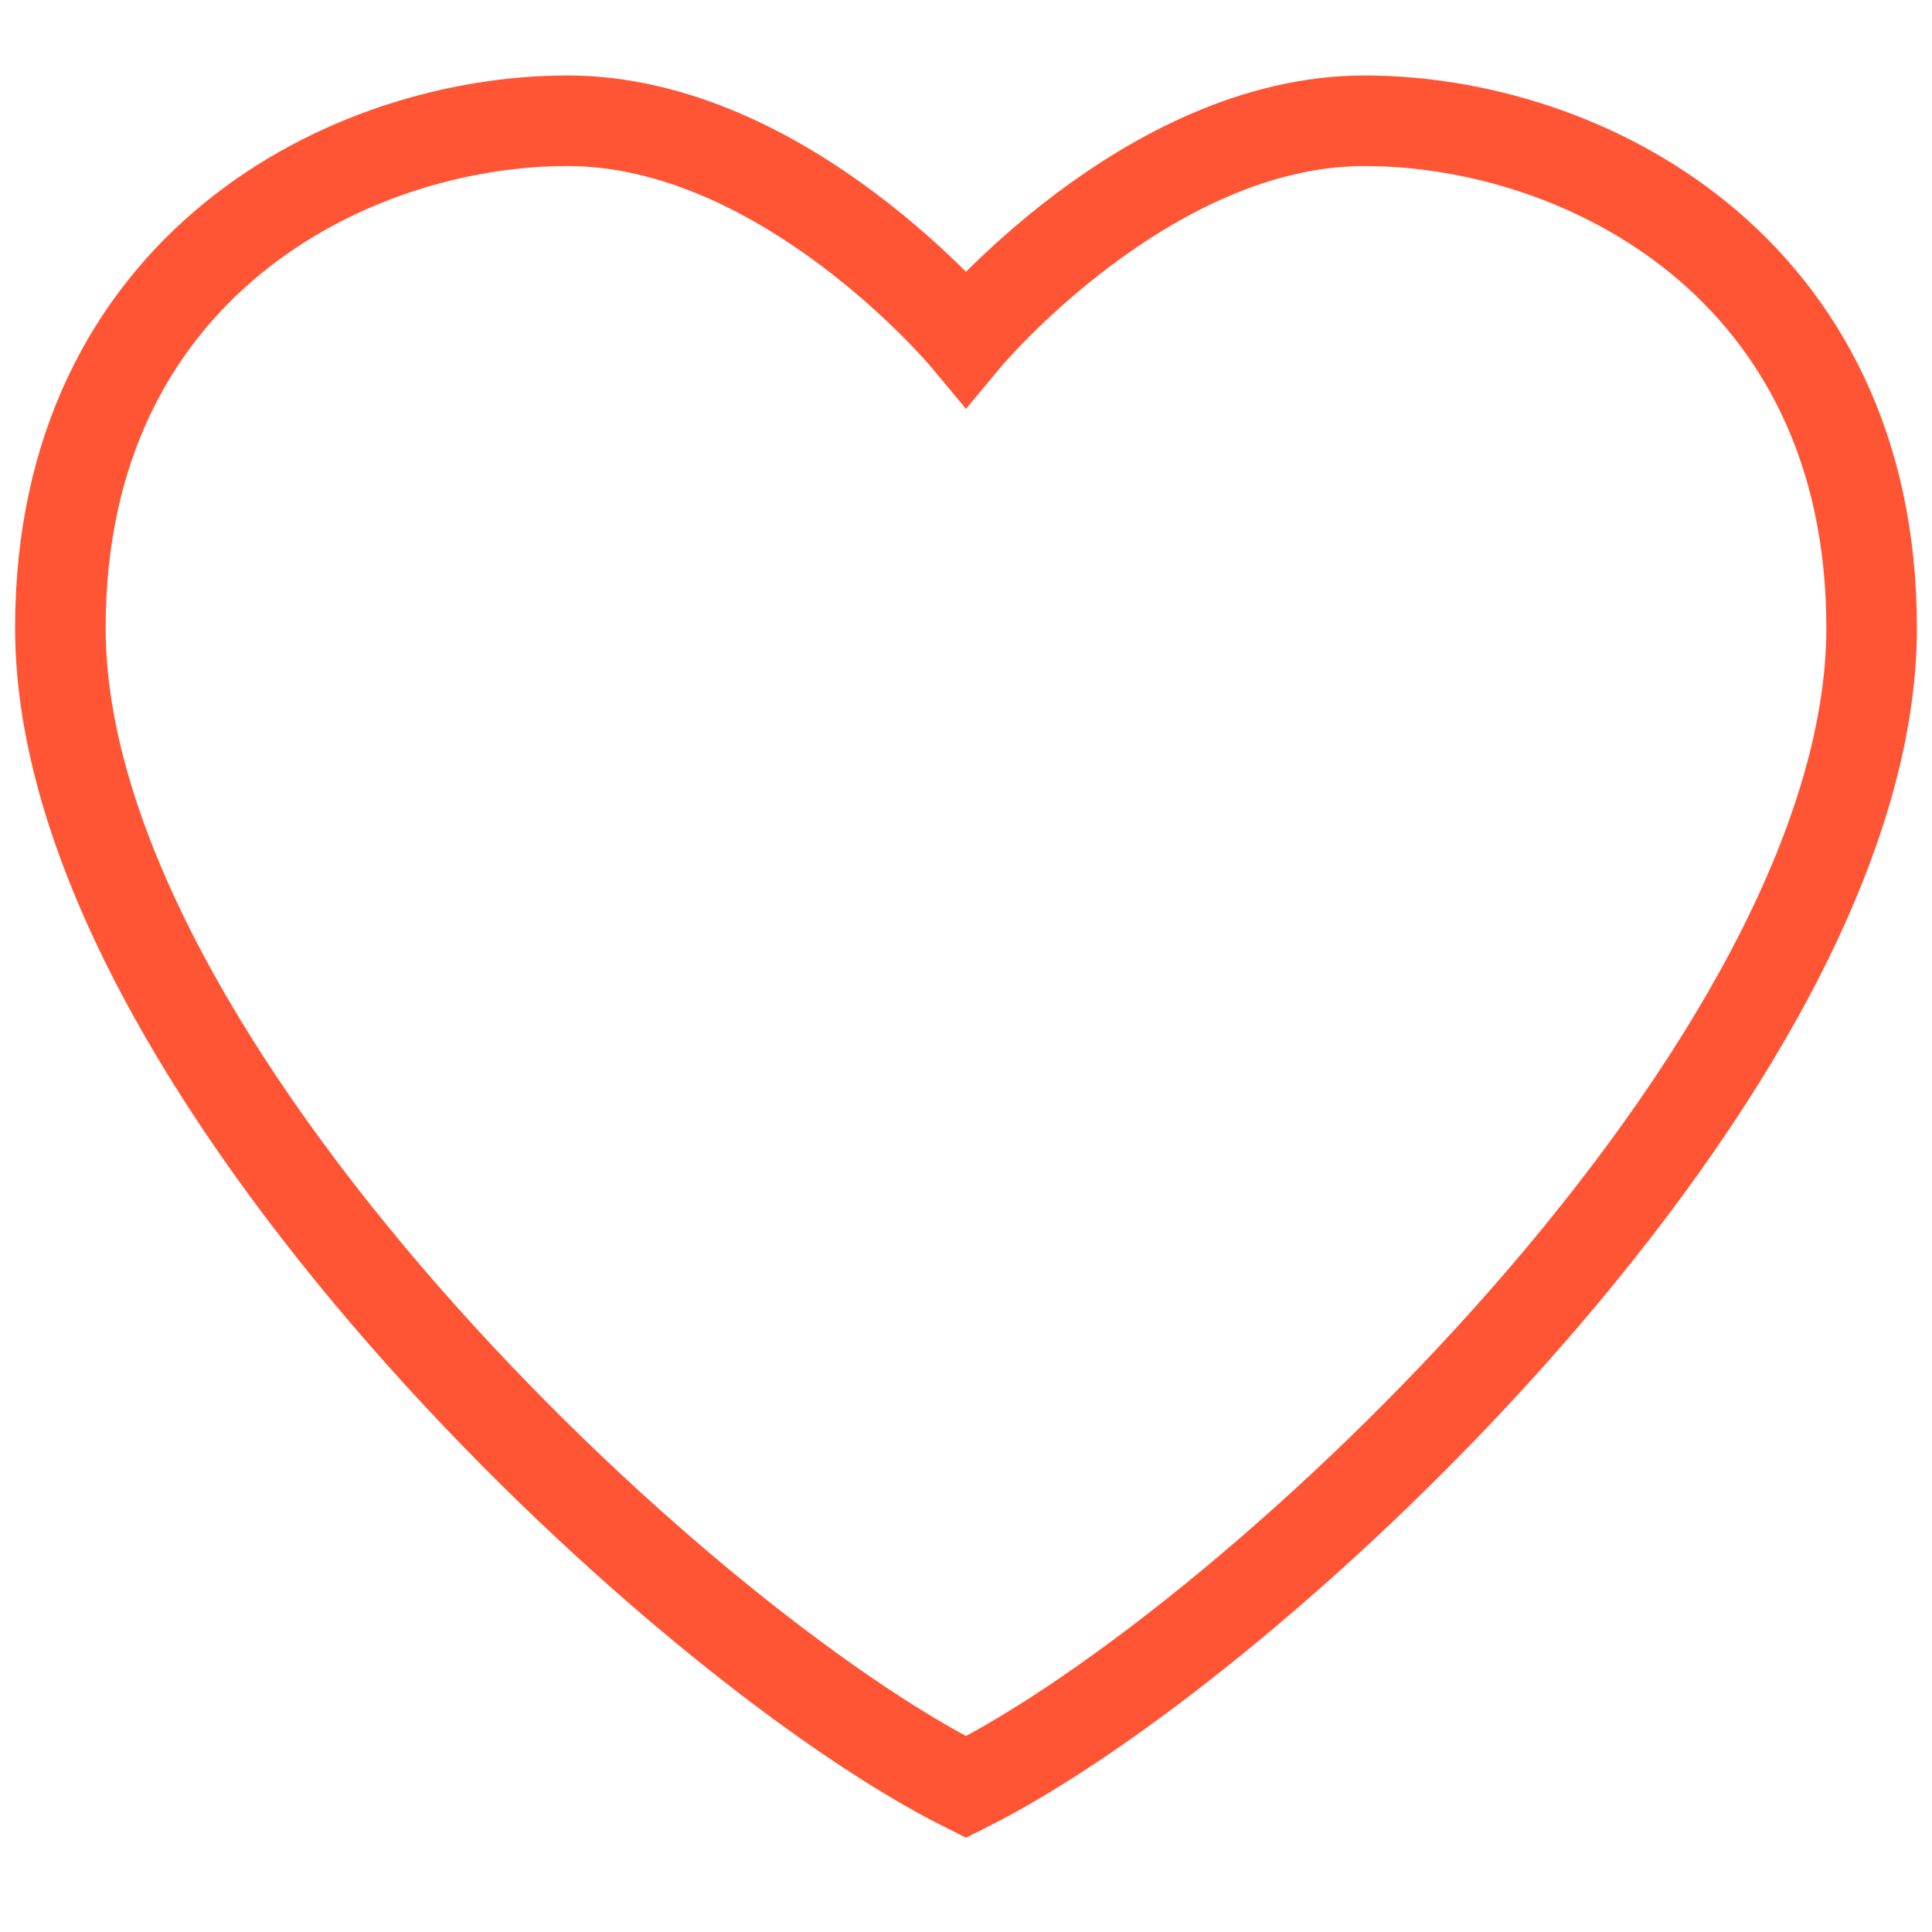 <?xml version="1.0" encoding="utf-8"?>
<!-- Generator: Adobe Illustrator 17.0.0, SVG Export Plug-In . SVG Version: 6.00 Build 0)  -->
<!DOCTYPE svg PUBLIC "-//W3C//DTD SVG 1.1//EN" "http://www.w3.org/Graphics/SVG/1.1/DTD/svg11.dtd">
<svg version="1.1" id="图层_1" xmlns="http://www.w3.org/2000/svg" xmlns:xlink="http://www.w3.org/1999/xlink" x="0px" y="0px"
	 width="16px" height="16px" viewBox="0 0 16 16" enable-background="new 0 0 16 16" xml:space="preserve">
<g>
	<path fill="none" stroke="#FF5534" stroke-width="0.75" stroke-miterlimit="10" d="M11.3,1C9.5,1,8,2.8,8,2.8S6.5,1,4.7,1
		S0.5,2.2,0.5,5.2c0,3.6,5.1,8.4,7.5,9.6c2.4-1.2,7.5-6,7.5-9.6C15.5,2.2,13.1,1,11.3,1z"/>
</g>
</svg>
